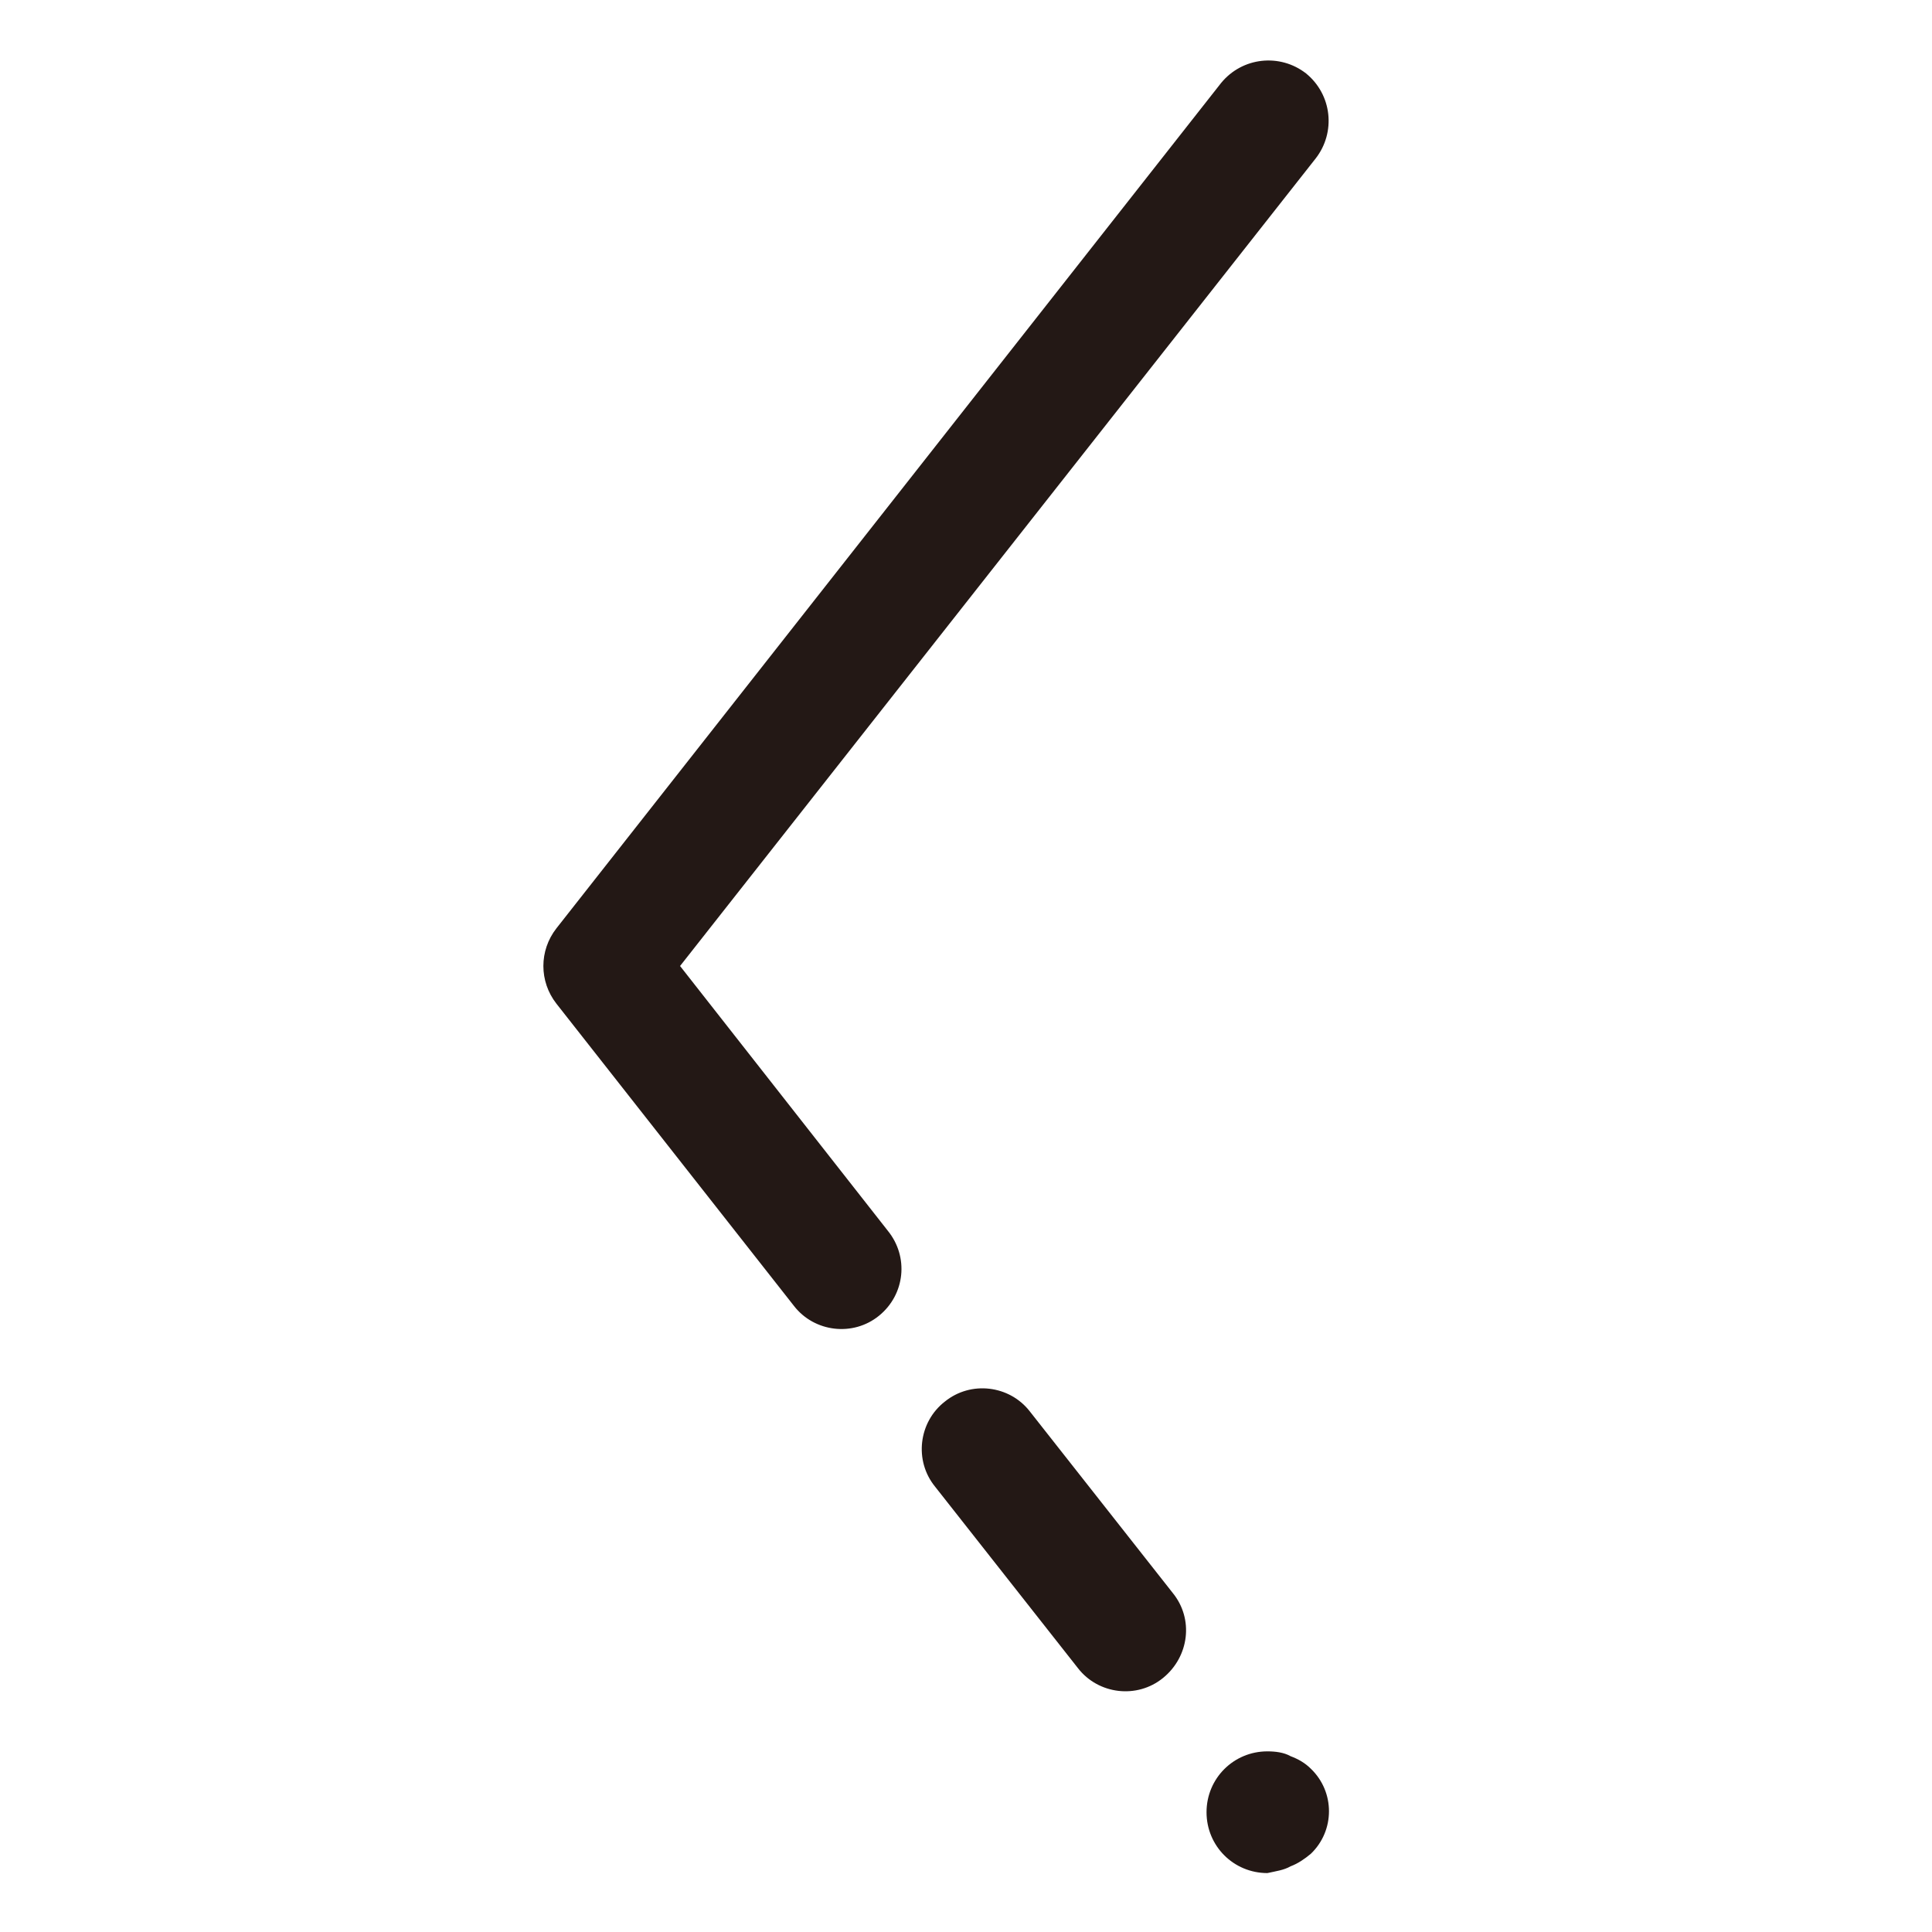 <?xml version="1.0" encoding="utf-8"?>
<!-- Generator: Adobe Illustrator 22.1.0, SVG Export Plug-In . SVG Version: 6.00 Build 0)  -->
<svg version="1.1" id="图层_1" xmlns="http://www.w3.org/2000/svg" xmlns:xlink="http://www.w3.org/1999/xlink" x="0px" y="0px"
	 viewBox="0 0 200 200" style="enable-background:new 0 0 200 200;" xml:space="preserve">
<style type="text/css">
	.st0{fill:#231815;}
</style>
<path class="st0" d="M133.6,193.2c0.8-0.3,1.5-0.8,2.1-1.3c2.5-2.4,2.5-6.4,0-8.8c0,0,0,0,0,0c-0.6-0.6-1.3-1-2.1-1.3
	c-0.7-0.4-1.6-0.5-2.4-0.5c-3.5,0-6.3,2.8-6.3,6.3c0,3.5,2.8,6.3,6.3,6.3C132.1,193.7,132.9,193.6,133.6,193.2L133.6,193.2z
	 M121.4,164.9l-14.8-18.8c-2.1-2.7-6.1-3.2-8.8-1c-2.7,2.1-3.2,6.1-1,8.8l0,0l14.8,18.8c2.1,2.7,6.1,3.2,8.8,1
	C123.1,171.5,123.6,167.6,121.4,164.9z M91.9,127.4L70.4,100l65.8-83.6c2.1-2.7,1.7-6.6-1-8.8c-2.7-2.1-6.6-1.7-8.8,1l0,0L57.6,96.1
	c-1.8,2.3-1.8,5.5,0,7.8l24.6,31.3c2.1,2.7,6.1,3.2,8.8,1C93.7,134,94.1,130.1,91.9,127.4L91.9,127.4L91.9,127.4z"/>
<path class="st0" d="M230.2,193.3c-0.8-0.3-1.5-0.8-2.1-1.3c-2.5-2.4-2.5-6.4,0-8.8c0,0,0,0,0,0c0.6-0.6,1.3-1,2.1-1.3
	c0.7-0.4,1.6-0.5,2.4-0.5c3.5,0,6.3,2.8,6.3,6.3c0,3.5-2.8,6.3-6.3,6.3C231.7,193.7,230.9,193.6,230.2,193.3L230.2,193.3z
	 M242.4,164.9l14.8-18.8c2.1-2.7,6.1-3.2,8.8-1c2.7,2.1,3.2,6.1,1,8.8l0,0l-14.8,18.8c-2.1,2.7-6.1,3.2-8.8,1
	C240.7,171.5,240.2,167.6,242.4,164.9z M271.9,127.4l21.5-27.4l-65.8-83.6c-2.1-2.7-1.7-6.6,1-8.8c2.7-2.1,6.6-1.7,8.8,1l0,0
	l68.8,87.5c1.8,2.3,1.8,5.5,0,7.8l-24.6,31.2c-2.1,2.7-6.1,3.2-8.8,1C270.1,134,269.7,130.1,271.9,127.4L271.9,127.4L271.9,127.4z"
	/>
</svg>
